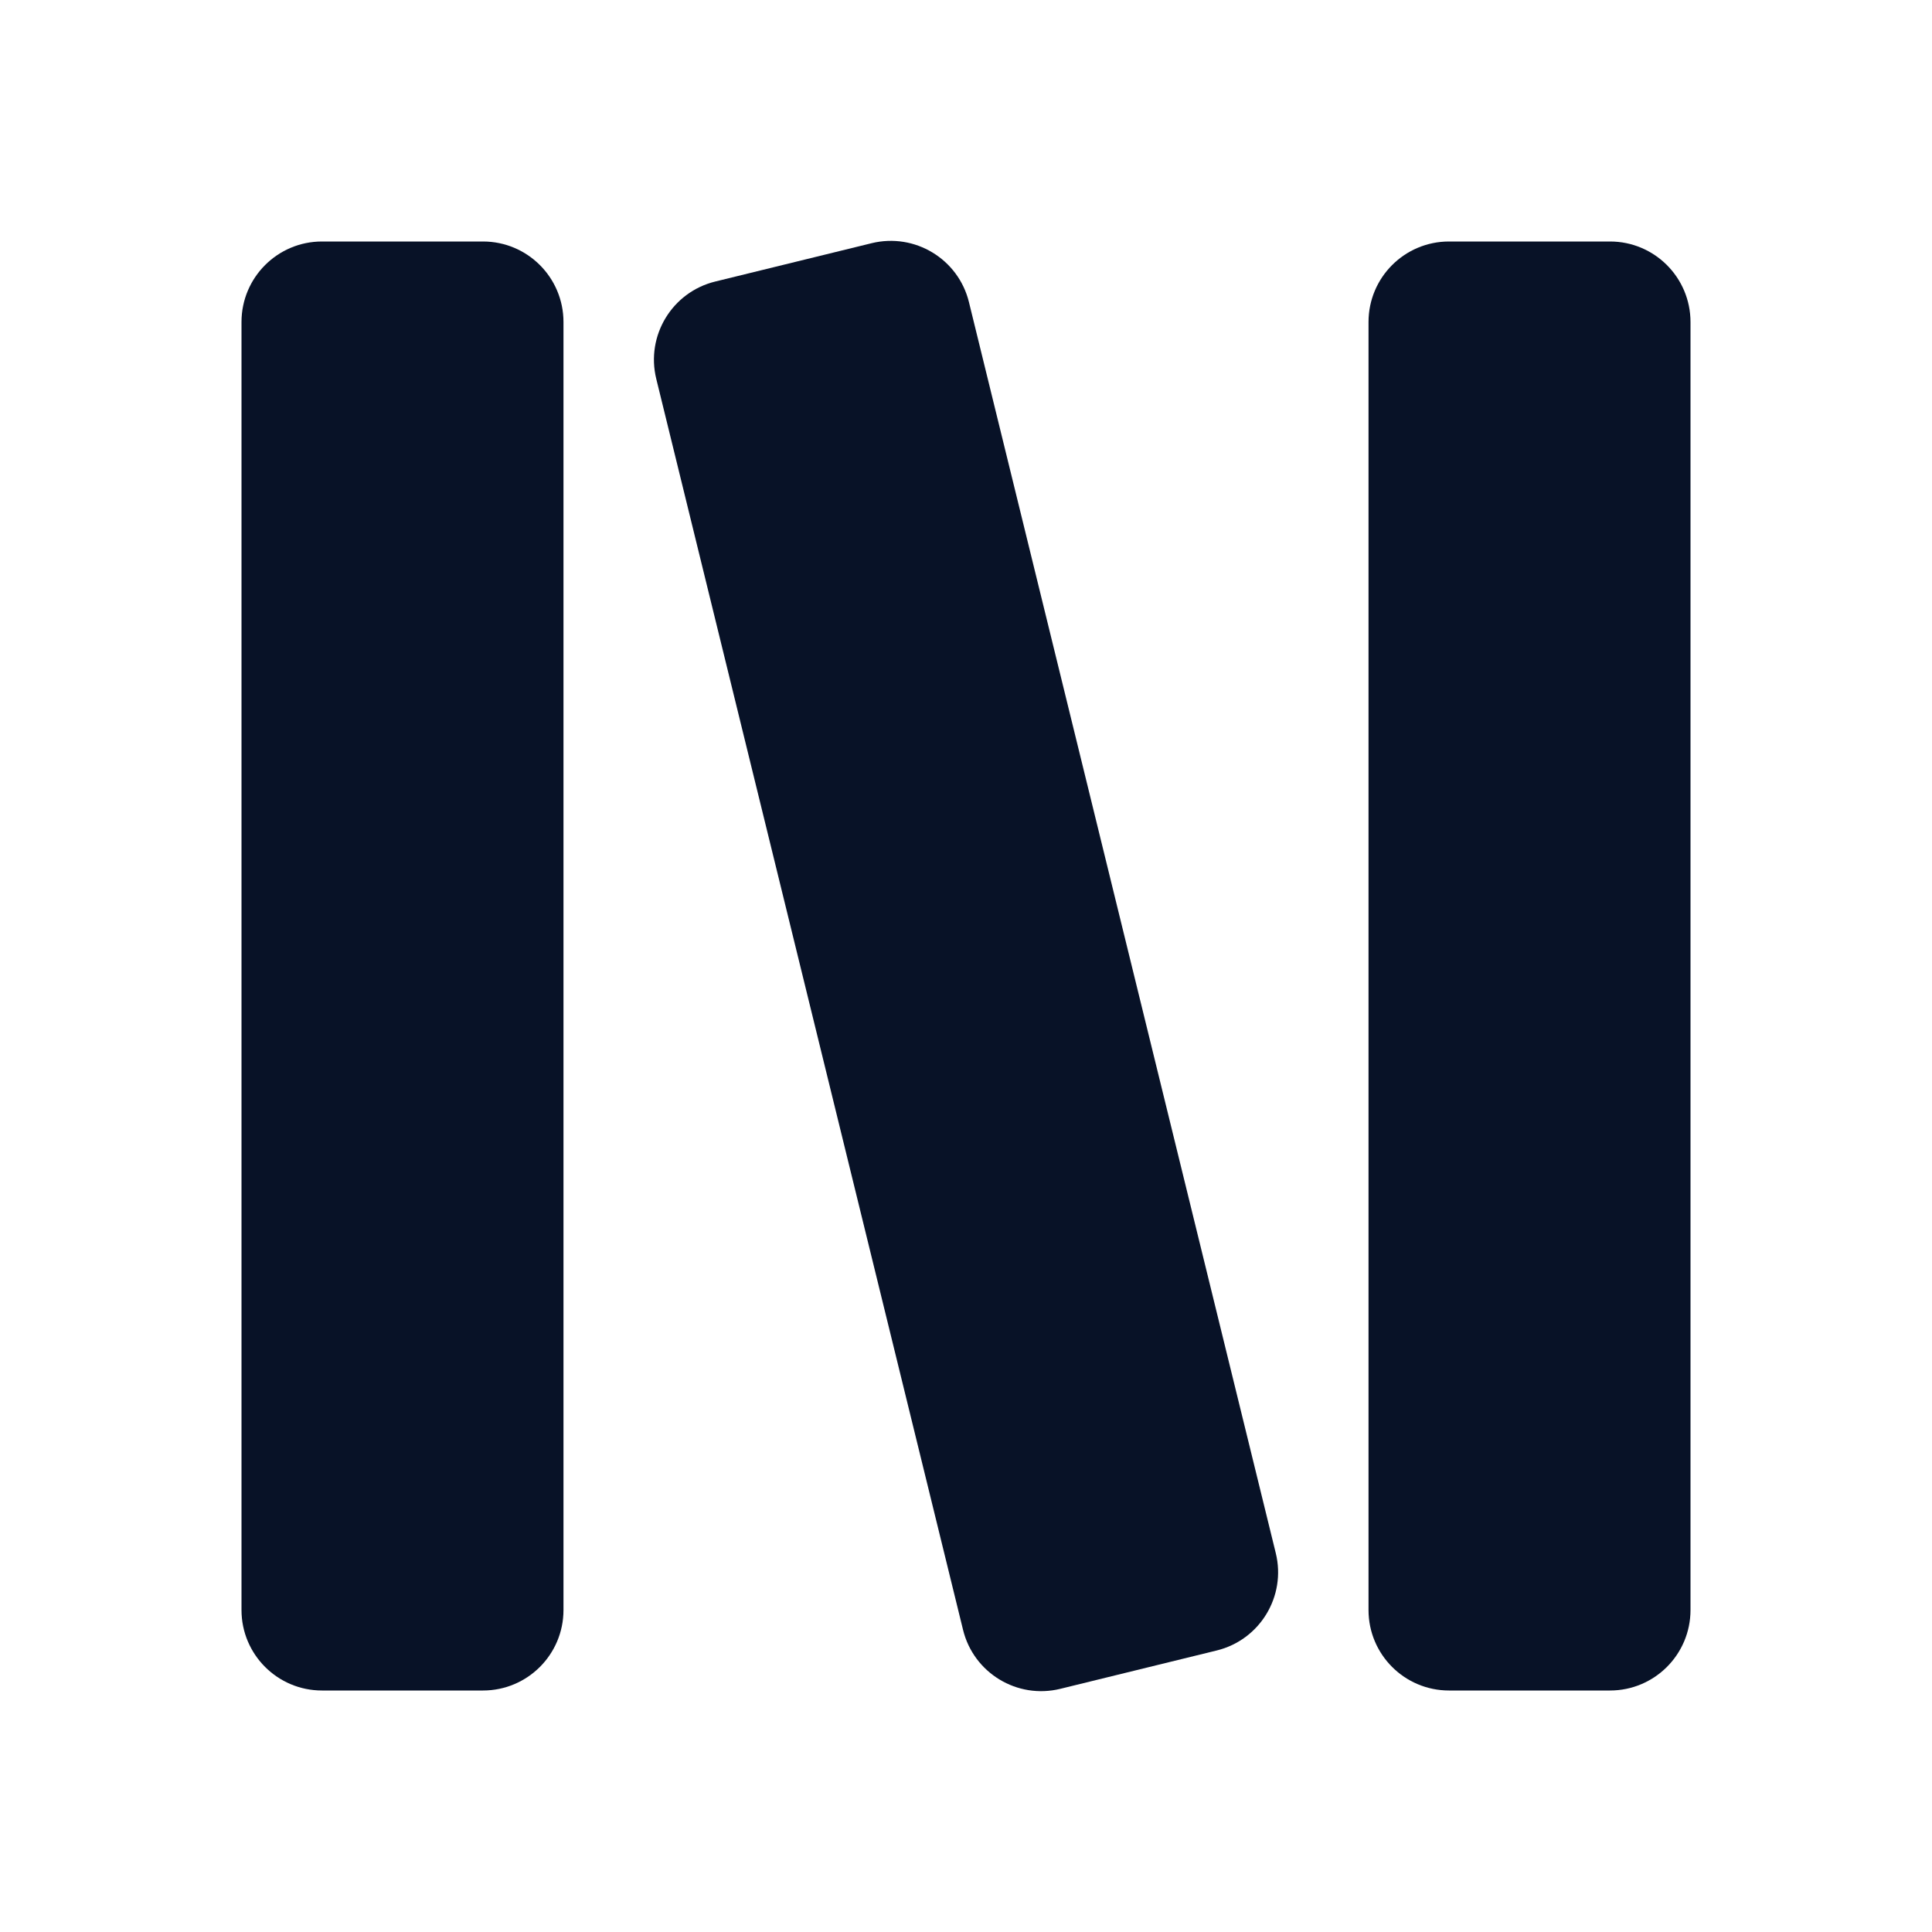 <svg width="32" height="32" viewBox="0 0 32 32" fill="none" xmlns="http://www.w3.org/2000/svg">
<path d="M11.847 4.663L14.437 4.028C15.152 3.853 15.874 4.29 16.049 5.005L21.131 25.725C21.306 26.44 20.868 27.162 20.153 27.337L17.563 27.972C16.848 28.148 16.126 27.71 15.951 26.995L10.87 6.276C10.694 5.56 11.132 4.838 11.847 4.663Z" fill="#081227"/>
<path d="M8 4L5.333 4C4.597 4 4 4.597 4 5.334L4 26.667C4 27.403 4.597 28 5.333 28H8C8.736 28 9.333 27.403 9.333 26.667L9.333 5.334C9.333 4.597 8.736 4 8 4Z" fill="#081227"/>
<path d="M26.667 4L24 4C23.264 4 22.667 4.597 22.667 5.334L22.667 26.667C22.667 27.403 23.264 28 24 28H26.667C27.403 28 28 27.403 28 26.667L28 5.334C28 4.597 27.403 4 26.667 4Z" fill="#081227"/>
</svg>
